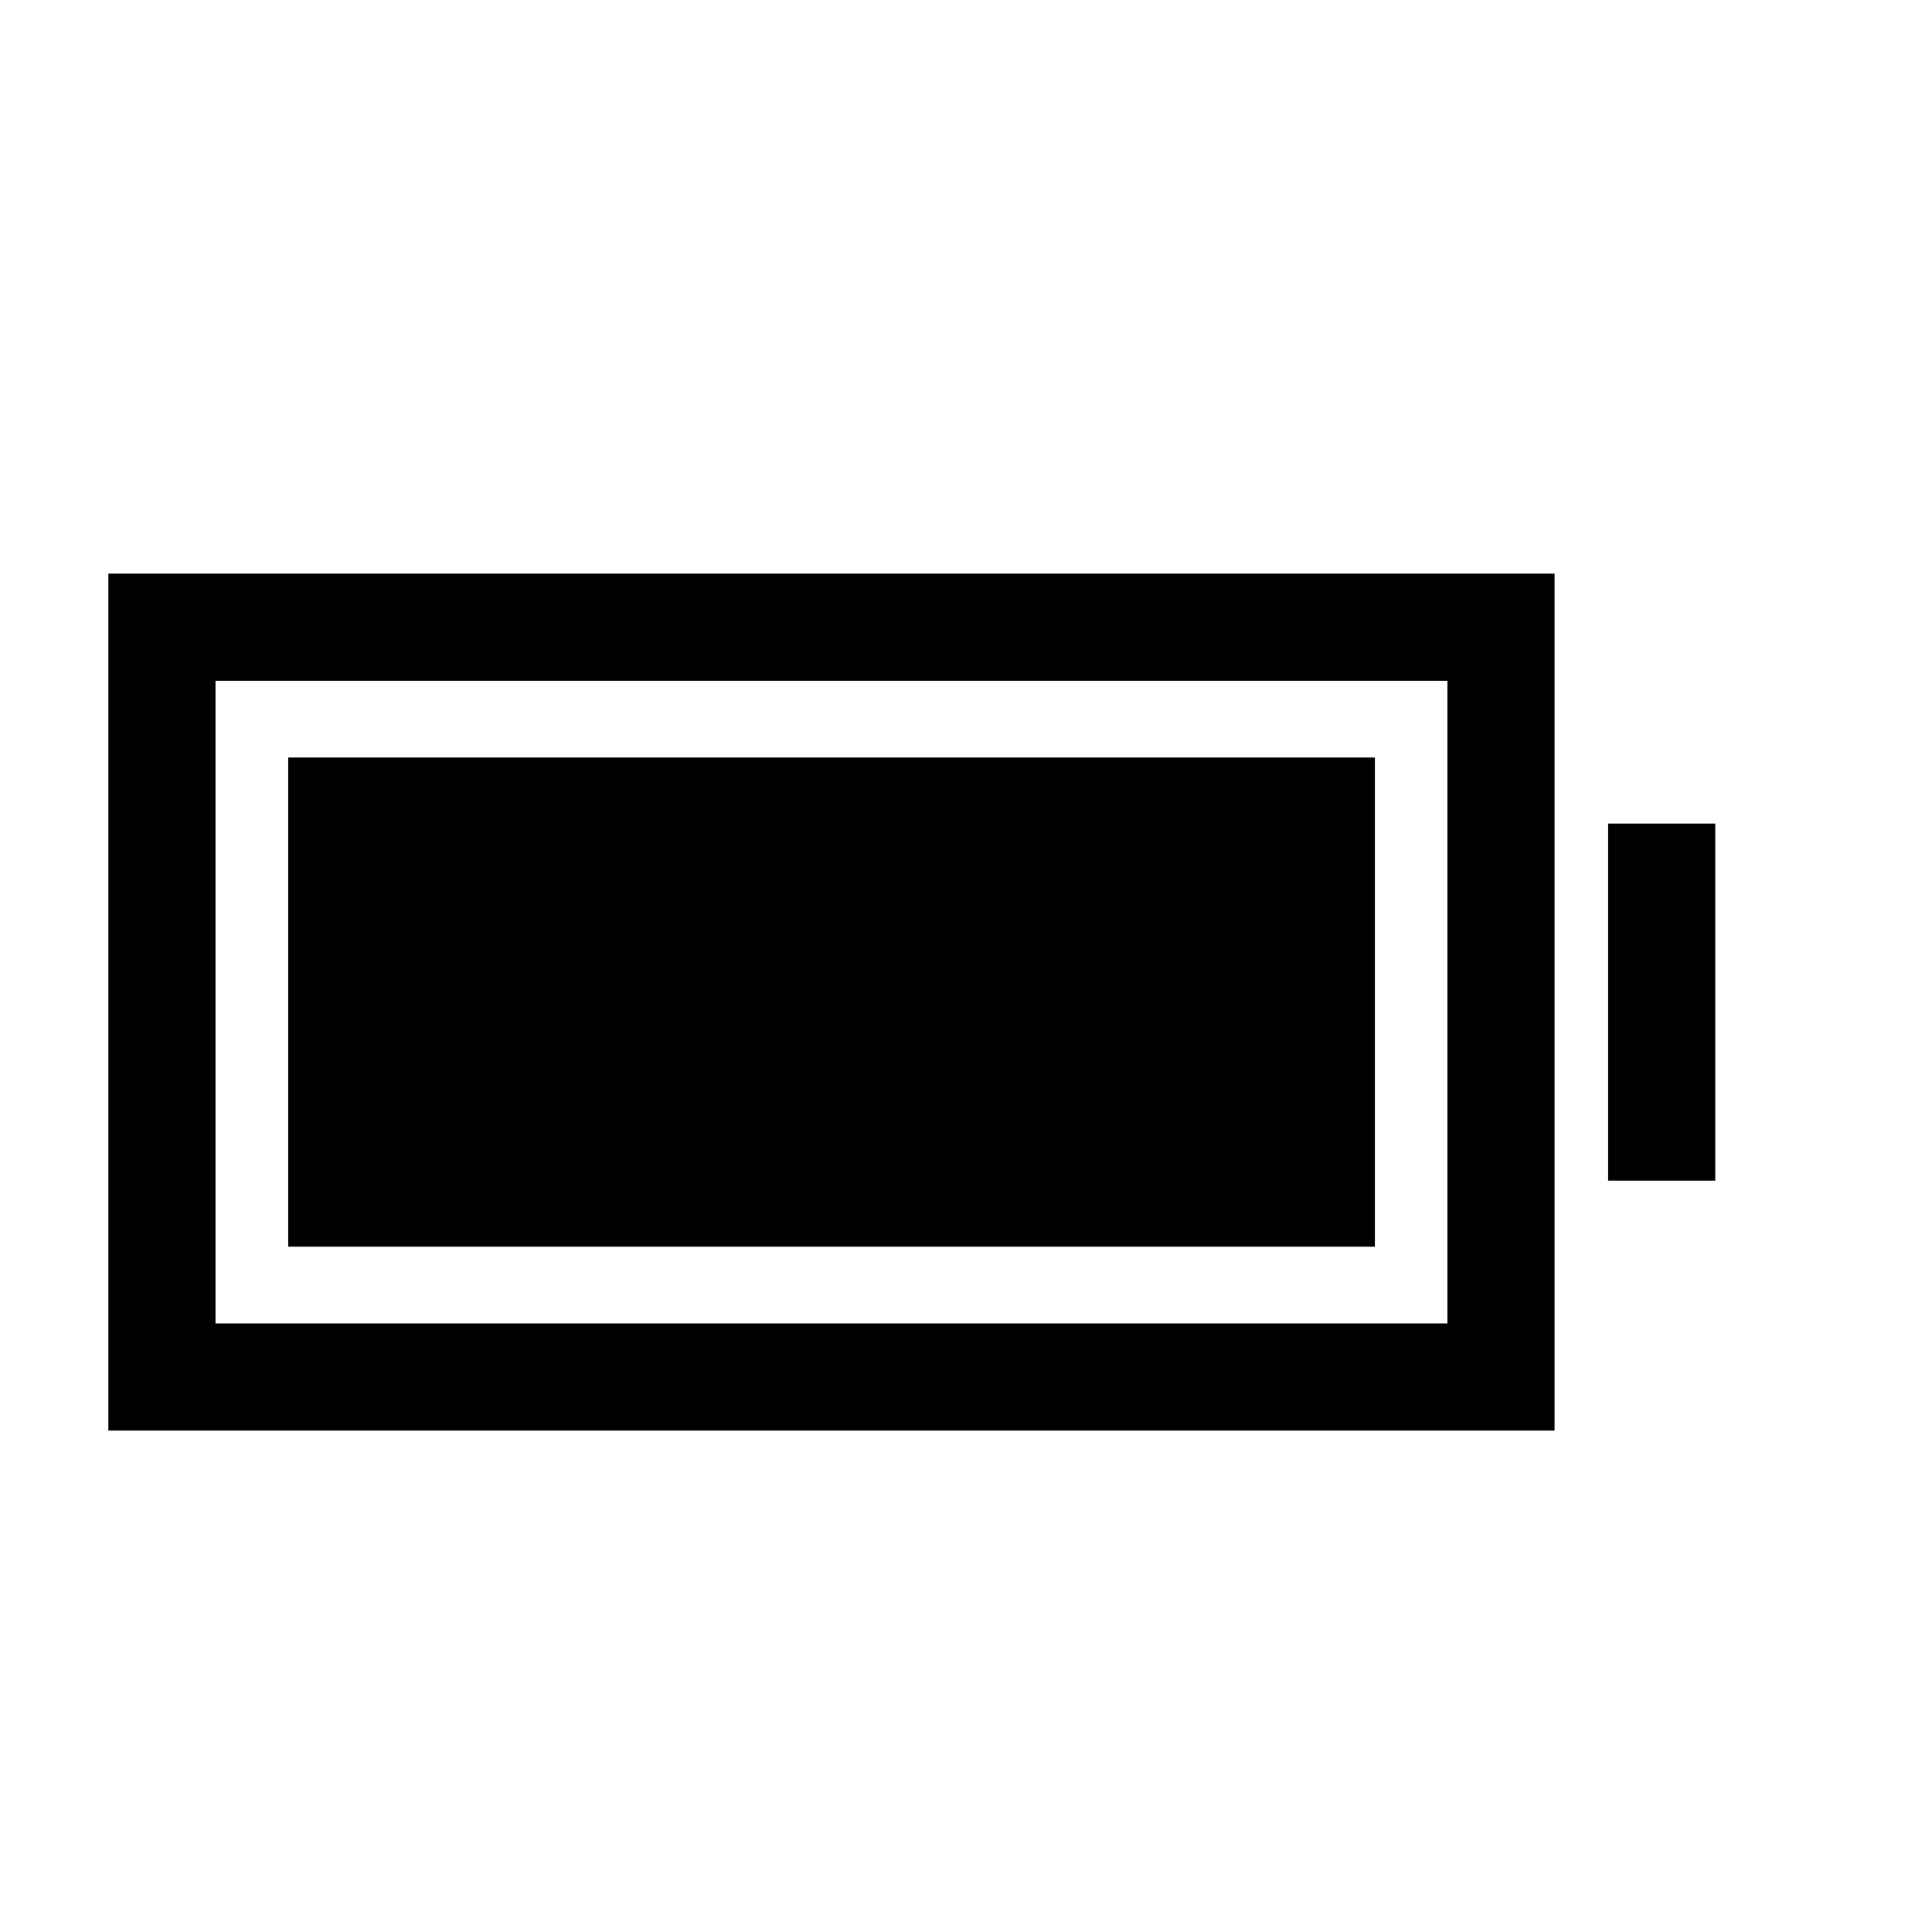<svg width="11" height="11" viewBox="0 0 11 11" fill="none" xmlns="http://www.w3.org/2000/svg">
<g clip-path="url(#clip0_201_9235)">
<path d="M0.617 8.145H8.851V3.266H0.617V8.145ZM1.227 3.876H8.241V7.535H1.227V3.876Z" fill="black"/>
<path d="M7.828 4.313H1.641V7.098H7.828V4.313Z" fill="black"/>
<path d="M9.766 4.689H9.156V6.722H9.766V4.689Z" fill="black"/>
</g>
<defs>
<clipPath id="clip0_201_9235">
<rect width="9.759" height="9.759" fill="white" transform="translate(0.293 0.826)"/>
</clipPath>
</defs>
</svg>

